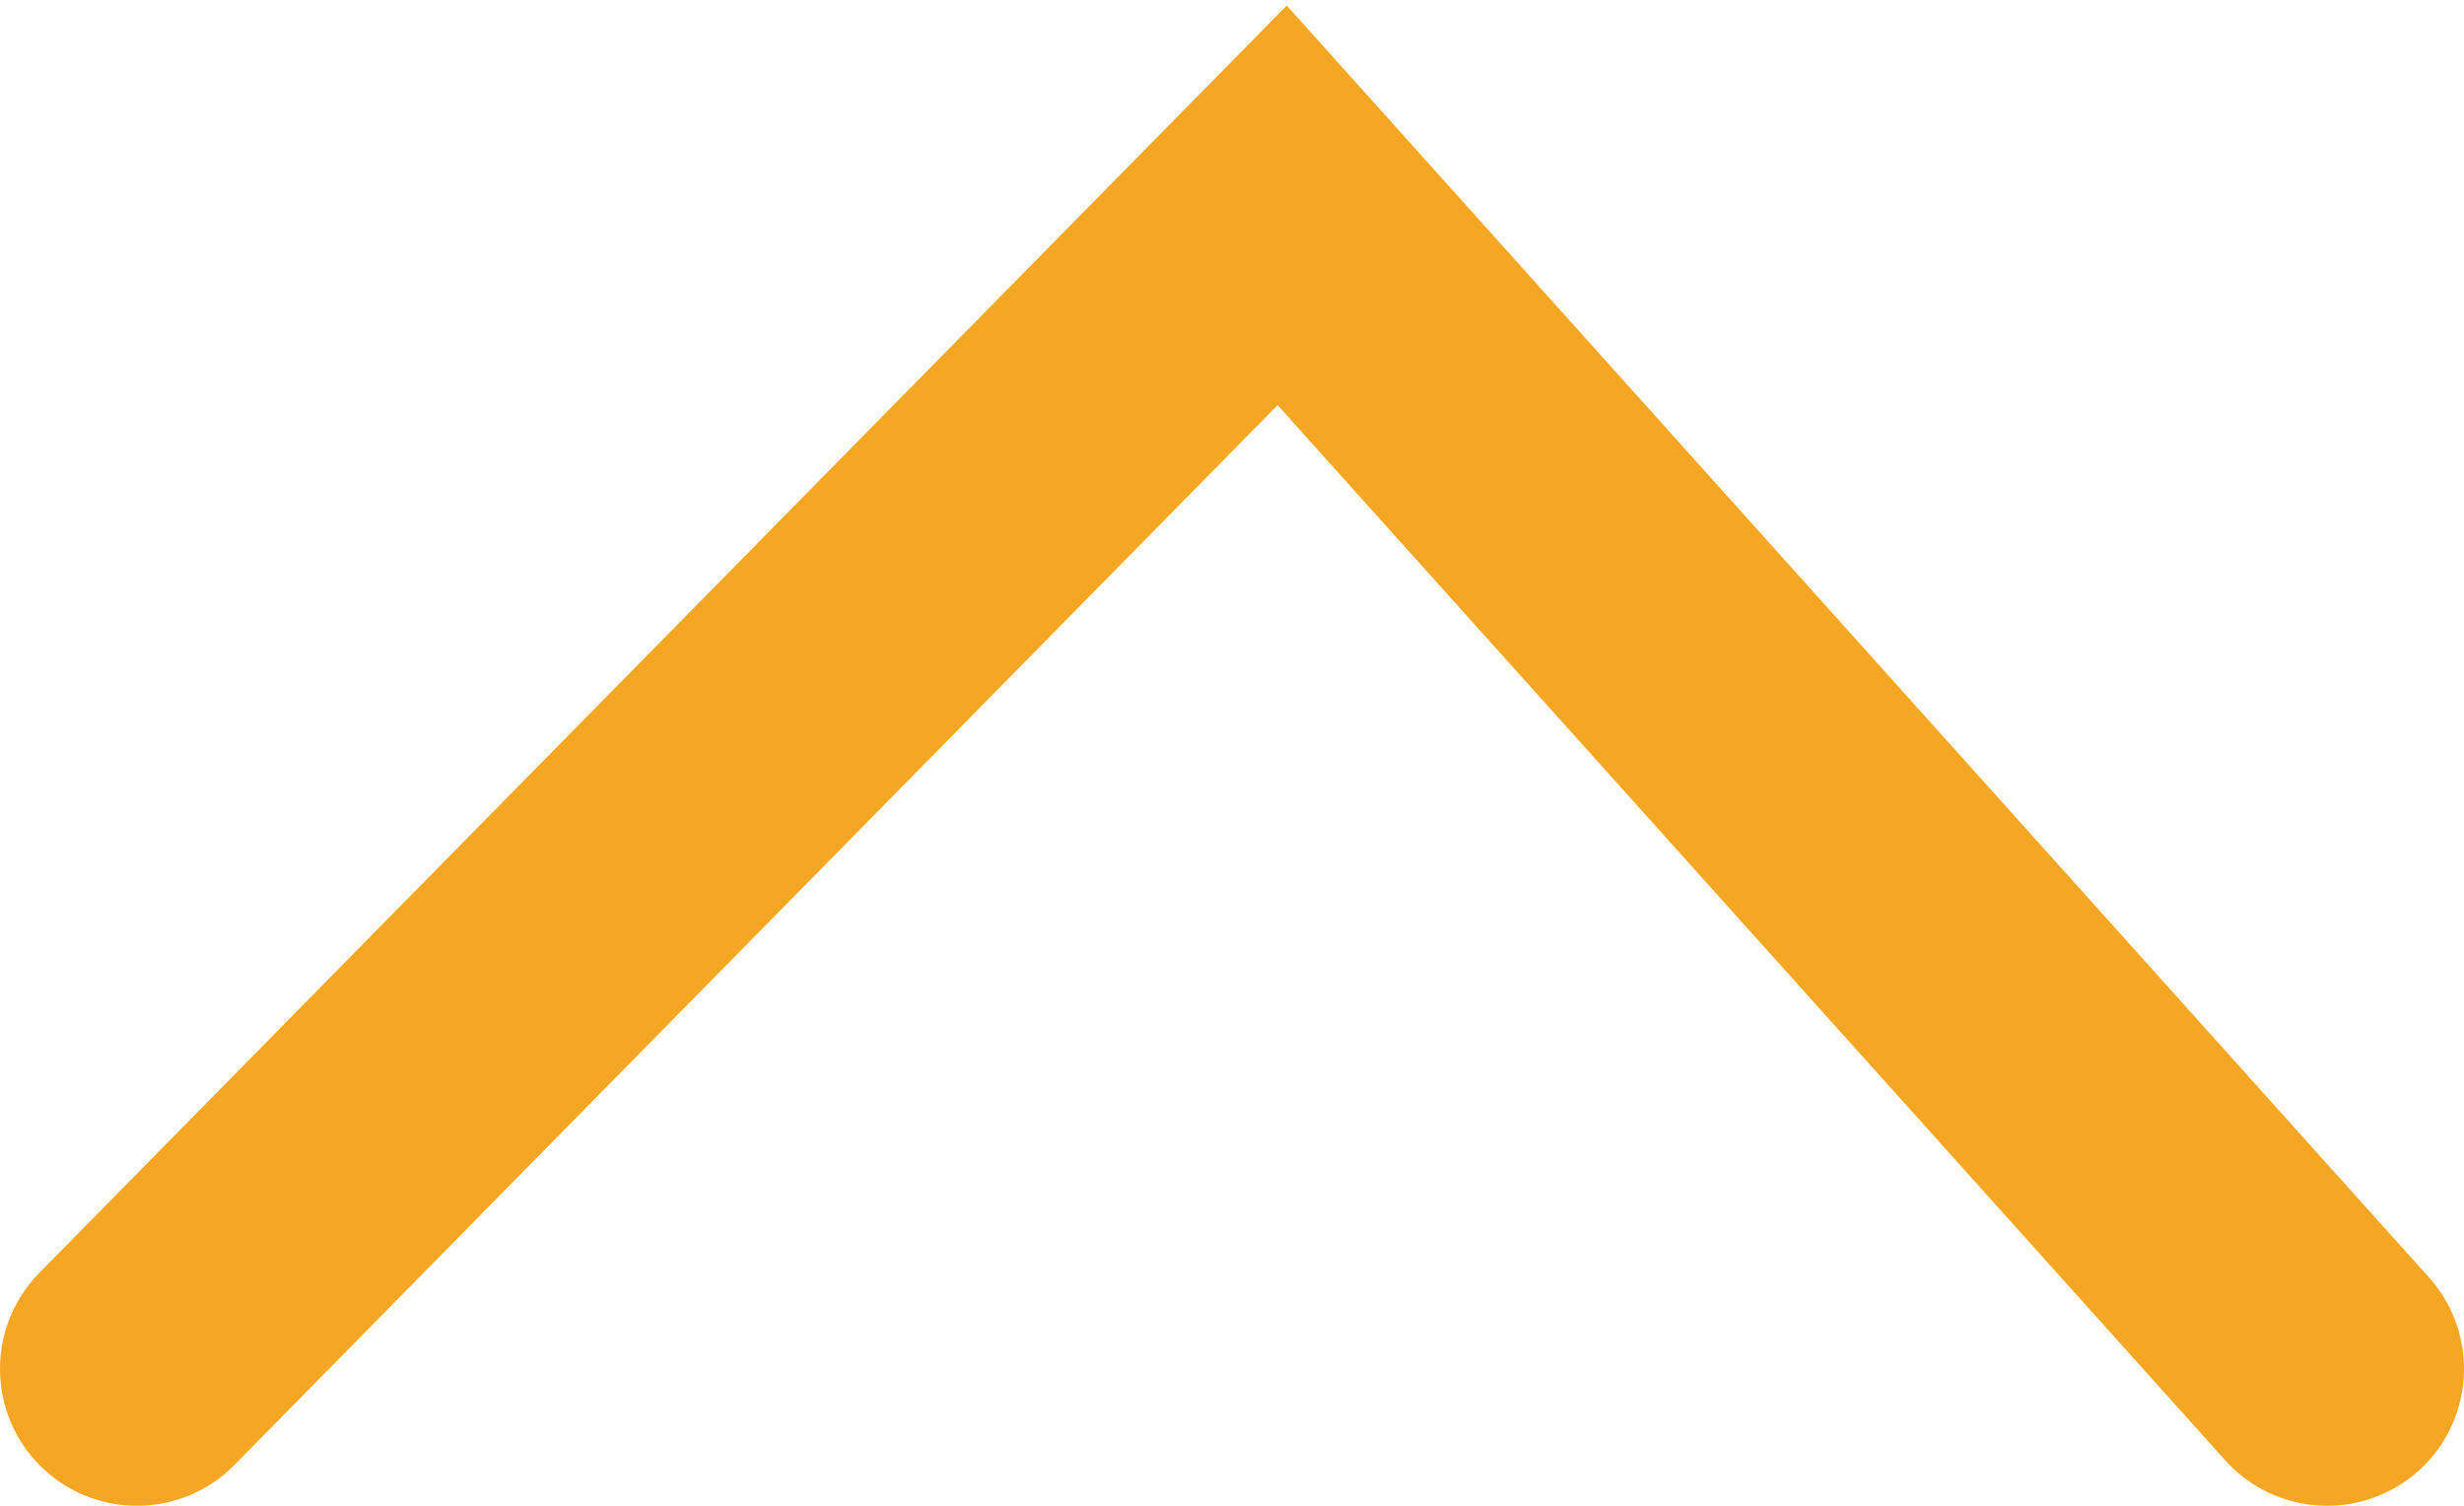 <?xml version="1.0" encoding="UTF-8"?>
<svg width="36px" height="22px" viewBox="0 0 36 22" version="1.1" xmlns="http://www.w3.org/2000/svg" xmlns:xlink="http://www.w3.org/1999/xlink">
    <!-- Generator: Sketch 48.2 (47327) - http://www.bohemiancoding.com/sketch -->
    <title>Path 9</title>
    <desc>Created with Sketch.</desc>
    <defs></defs>
    <g id="warm-color" stroke="none" stroke-width="1" fill="none" fill-rule="evenodd" transform="translate(-711, -694)" stroke-linecap="round">
        <polyline id="Path-9" stroke="#F5A623" stroke-width="4" points="713 714 729.733 697 745 714"></polyline>
    </g>
</svg>